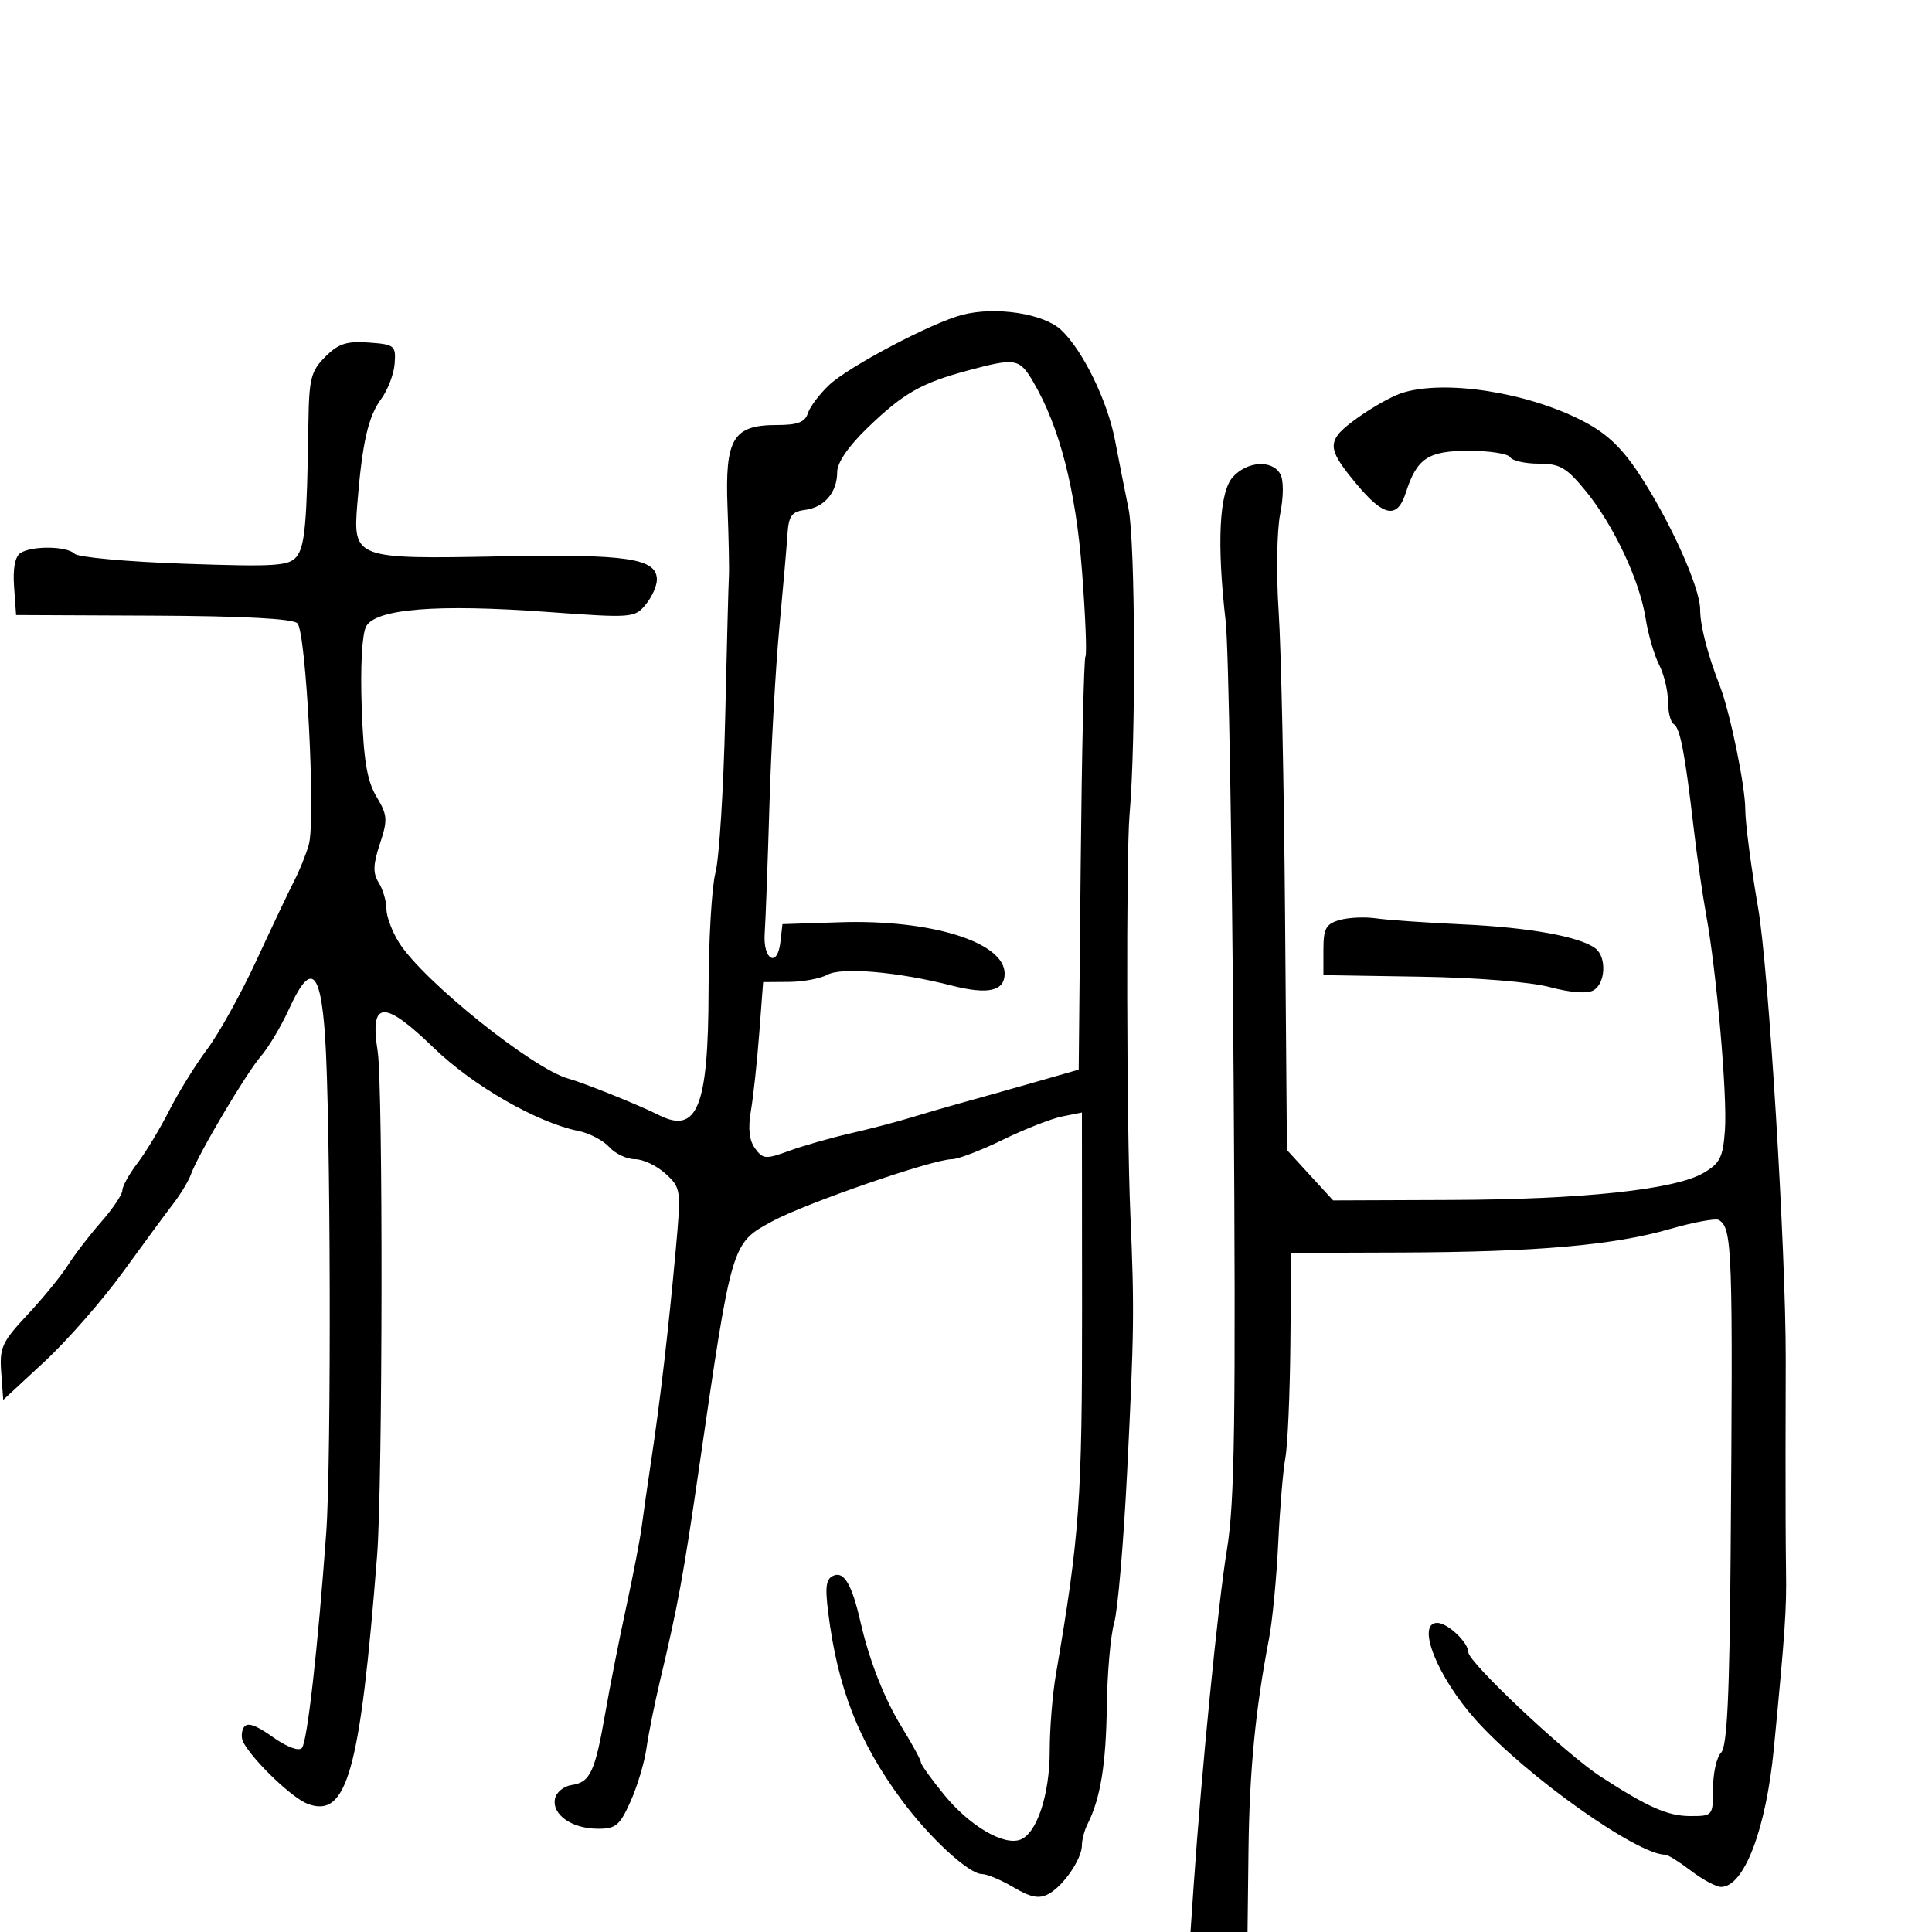 <svg xmlns="http://www.w3.org/2000/svg" width="300" height="300" viewBox="0 0 300 300" version="1.1">
  <defs/>
  <path d="M149.441,48.882 C154.611,47.552 162.035,48.686 164.754,51.221 C168.118,54.358 171.965,62.228 173.139,68.375 C173.677,71.194 174.621,75.975 175.237,79 C176.296,84.198 176.398,115.079 175.395,126.5 C174.851,132.689 174.936,174.939 175.519,188.5 C176.157,203.336 176.116,206.645 175.023,228.5 C174.473,239.5 173.566,250.075 173.007,252 C172.449,253.925 171.934,259.775 171.864,265 C171.744,273.977 170.875,279.281 168.877,283.236 C168.395,284.191 168,285.67 168,286.522 C168,288.658 165.114,292.868 162.802,294.106 C161.341,294.888 160.056,294.641 157.386,293.065 C155.461,291.929 153.252,291 152.478,291 C150.444,291 144.338,285.372 139.999,279.499 C133.344,270.491 130.066,262.11 128.602,250.364 C128.088,246.241 128.267,245.111 129.513,244.633 C131.099,244.025 132.313,246.15 133.602,251.794 C134.989,257.871 137.302,263.762 140.071,268.265 C141.682,270.886 143,273.314 143,273.662 C143,274.01 144.634,276.288 146.632,278.726 C150.586,283.552 155.868,286.648 158.454,285.656 C161.017,284.672 163,278.648 163,271.842 C163,268.42 163.428,263.118 163.95,260.06 C167.644,238.449 168.042,232.886 168.021,203.125 L168,172.75 L164.941,173.362 C163.259,173.698 159.103,175.329 155.706,176.987 C152.309,178.644 148.761,180 147.822,180 C144.872,180 125.034,186.857 119.899,189.651 C113.571,193.096 113.656,192.809 108.541,228 C106.116,244.684 105.28,249.238 102.485,261 C101.636,264.575 100.687,269.3 100.377,271.5 C100.067,273.7 98.953,277.413 97.901,279.75 C96.215,283.499 95.607,283.996 92.745,283.968 C88.761,283.929 85.706,281.771 86.172,279.326 C86.364,278.321 87.529,277.356 88.762,277.18 C91.639,276.77 92.394,275.155 93.987,266 C94.705,261.875 96.172,254.45 97.247,249.5 C98.322,244.55 99.404,238.925 99.652,237 C99.899,235.075 100.578,230.35 101.16,226.5 C102.506,217.604 103.843,206.101 104.937,194 C105.78,184.681 105.75,184.457 103.342,182.25 C101.993,181.012 99.858,180 98.599,180 C97.34,180 95.542,179.152 94.604,178.115 C93.666,177.078 91.513,175.953 89.82,175.614 C83.422,174.334 73.431,168.593 67.333,162.691 C59.571,155.178 57.387,155.32 58.646,163.254 C59.491,168.576 59.423,230.498 58.56,241.5 C55.922,275.129 53.879,282.425 47.75,280.095 C45.379,279.193 39.502,273.586 37.815,270.616 C37.438,269.952 37.458,268.877 37.859,268.228 C38.377,267.389 39.672,267.817 42.318,269.7 C44.53,271.274 46.386,271.976 46.88,271.426 C47.711,270.502 49.354,255.964 50.657,238 C51.475,226.727 51.343,173.234 50.467,160.75 C49.744,150.443 48.215,149.355 44.846,156.75 C43.655,159.363 41.707,162.625 40.516,164 C38.221,166.651 30.77,179.234 29.65,182.351 C29.285,183.368 28.068,185.393 26.947,186.851 C25.826,188.308 22.298,193.1 19.108,197.5 C15.918,201.9 10.426,208.172 6.904,211.438 L0.5,217.376 L0.189,213.107 C-0.093,209.253 0.303,208.383 4.268,204.145 C6.683,201.563 9.502,198.112 10.534,196.475 C11.565,194.839 13.892,191.811 15.704,189.747 C17.517,187.683 19,185.476 19,184.842 C19,184.208 20.061,182.296 21.358,180.594 C22.655,178.892 24.876,175.21 26.293,172.412 C27.71,169.614 30.361,165.334 32.185,162.902 C34.008,160.47 37.475,154.21 39.888,148.99 C42.302,143.771 44.927,138.243 45.721,136.706 C46.515,135.17 47.519,132.678 47.951,131.17 C49.043,127.363 47.54,98.14 46.182,96.782 C45.464,96.064 37.765,95.655 23.794,95.594 L2.5,95.5 L2.185,91.099 C1.982,88.255 2.335,86.403 3.185,85.864 C5.006,84.71 10.39,84.79 11.59,85.99 C12.135,86.535 19.802,87.231 28.629,87.537 C42.661,88.024 44.847,87.889 46.026,86.469 C47.348,84.875 47.669,81.308 47.89,65.705 C47.988,58.792 48.284,57.625 50.511,55.398 C52.547,53.362 53.827,52.944 57.261,53.193 C61.28,53.484 61.489,53.654 61.283,56.46 C61.164,58.088 60.212,60.574 59.169,61.986 C57.173,64.685 56.247,68.765 55.485,78.202 C54.797,86.736 55.056,86.831 77.796,86.389 C97.383,86.008 102,86.699 102,90.011 C102,90.983 101.212,92.729 100.25,93.891 C98.548,95.945 98.126,95.976 85,95.019 C67.811,93.765 58.324,94.527 56.85,97.28 C56.216,98.466 55.941,103.541 56.168,109.882 C56.46,118.053 56.987,121.235 58.454,123.69 C60.18,126.577 60.23,127.272 58.992,131.024 C57.923,134.264 57.884,135.584 58.812,137.071 C59.465,138.117 60,139.938 60,141.118 C60,142.298 60.887,144.667 61.971,146.382 C65.715,152.307 82.723,165.964 88.251,167.484 C90.664,168.148 99.382,171.657 102.236,173.114 C108.274,176.195 109.994,171.929 110.024,153.8 C110.037,145.935 110.521,137.7 111.099,135.5 C111.678,133.3 112.356,122.5 112.607,111.5 C112.857,100.5 113.117,90.6 113.184,89.5 C113.252,88.4 113.155,83.577 112.97,78.782 C112.558,68.12 113.821,66 120.588,66 C123.849,66 125.003,65.567 125.444,64.176 C125.763,63.173 127.255,61.192 128.762,59.773 C131.821,56.893 144.727,50.095 149.441,48.882 Z M217.87,60.967 C224.505,58.96 237.042,60.913 245.62,65.29 C249.377,67.206 251.73,69.392 254.453,73.495 C259.275,80.759 264,91.233 264,94.657 C264,97.149 265.14,101.572 267.054,106.5 C268.646,110.602 271,122.04 271.007,125.706 C271.01,127.792 271.909,134.675 273.003,141 C274.639,150.453 277.306,194.047 277.287,211 C277.285,212.375 277.272,218.9 277.258,225.5 C277.243,232.1 277.277,240.425 277.333,244 C277.426,249.944 277.188,253.405 275.444,271.5 C274.236,284.044 270.82,293 267.245,293 C266.487,293 264.392,291.875 262.589,290.5 C260.786,289.125 258.988,288 258.594,288 C254.19,288 236.934,275.733 229.178,267.088 C223.186,260.41 219.838,252 223.171,252 C224.784,252 228,255.035 228,256.557 C228,258.122 243.132,272.355 248.5,275.838 C255.92,280.654 258.978,282 262.496,282 C265.958,282 266,281.948 266,277.7 C266,275.335 266.562,272.837 267.25,272.15 C268.182,271.218 268.558,263.471 268.728,241.7 C269.102,193.734 268.997,190.734 266.905,189.441 C266.427,189.146 262.991,189.78 259.268,190.85 C250.482,193.377 238.519,194.419 217.5,194.489 L200.5,194.546 L200.368,208.735 C200.296,216.539 199.947,224.47 199.592,226.36 C199.238,228.249 198.737,234.229 198.479,239.648 C198.22,245.066 197.575,251.75 197.043,254.5 C194.953,265.322 194.01,275.046 193.866,287.25 L193.716,300 L184.859,300 L185.354,292.75 C186.555,275.183 189.17,248.776 190.516,240.627 C191.73,233.278 191.909,220.746 191.557,167.627 C191.323,132.357 190.769,100.35 190.325,96.5 C188.922,84.333 189.314,76.416 191.435,74.072 C193.669,71.603 197.542,71.36 198.801,73.609 C199.337,74.566 199.327,77.097 198.776,79.859 C198.267,82.411 198.165,89.225 198.55,95 C198.935,100.775 199.381,121.94 199.542,142.034 L199.834,178.568 L203.421,182.484 L207.008,186.4 L225.254,186.33 C245.784,186.252 260.048,184.73 264.5,182.143 C267.09,180.639 267.548,179.723 267.85,175.45 C268.229,170.081 266.546,150.847 264.924,142 C264.369,138.975 263.496,132.9 262.984,128.5 C261.634,116.9 260.893,113.052 259.89,112.432 C259.4,112.129 259,110.536 259,108.891 C259,107.246 258.378,104.686 257.618,103.2 C256.858,101.715 255.917,98.475 255.527,96 C254.596,90.101 250.576,81.555 246.236,76.25 C243.249,72.598 242.221,72 238.939,72 C236.837,72 234.84,71.55 234.5,71 C234.16,70.45 231.278,70 228.096,70 C221.749,70 220.016,71.15 218.297,76.5 C216.972,80.626 214.896,80.262 210.63,75.155 C206.966,70.77 206.425,69.324 207.765,67.5 C209.069,65.726 215.163,61.786 217.87,60.967 Z M150.23,57.55 C143.043,59.485 140.296,61.054 134.75,66.394 C131.756,69.276 130,71.826 130,73.292 C130,76.452 128.012,78.793 125,79.179 C122.924,79.446 122.462,80.093 122.275,83 C122.152,84.925 121.583,91.45 121.012,97.5 C120.441,103.55 119.752,115.925 119.48,125 C119.209,134.075 118.878,143.032 118.744,144.905 C118.447,149.048 120.714,150.355 121.178,146.309 L121.5,143.5 L130.418,143.209 C144.598,142.745 156,146.301 156,151.186 C156,153.91 153.424,154.487 147.752,153.033 C139.459,150.908 130.713,150.143 128.5,151.35 C127.4,151.951 124.7,152.455 122.5,152.471 L118.5,152.5 L117.892,160.5 C117.558,164.9 116.975,170.3 116.598,172.5 C116.131,175.217 116.339,177.086 117.247,178.325 C118.477,180.005 118.898,180.035 122.542,178.703 C124.719,177.907 128.975,176.691 132,176.001 C135.025,175.31 139.3,174.193 141.5,173.517 C143.7,172.841 147.3,171.795 149.5,171.193 C151.7,170.591 156.65,169.197 160.5,168.096 L167.5,166.093 L167.809,134.356 C167.978,116.901 168.31,102.308 168.545,101.928 C168.78,101.547 168.542,95.605 168.017,88.724 C167.047,76.009 164.517,66.203 160.415,59.256 C158.277,55.635 157.701,55.539 150.23,57.55 Z M208,142.864 C209.375,142.465 211.932,142.347 213.683,142.602 C215.434,142.857 221.509,143.279 227.183,143.54 C237.483,144.013 245.387,145.449 247.75,147.278 C249.511,148.641 249.305,152.73 247.422,153.784 C246.448,154.329 243.865,154.137 240.672,153.283 C237.631,152.47 229.32,151.8 220.5,151.658 L205.5,151.416 L205.5,147.503 C205.5,144.19 205.883,143.479 208,142.864 Z"/>
</svg>

